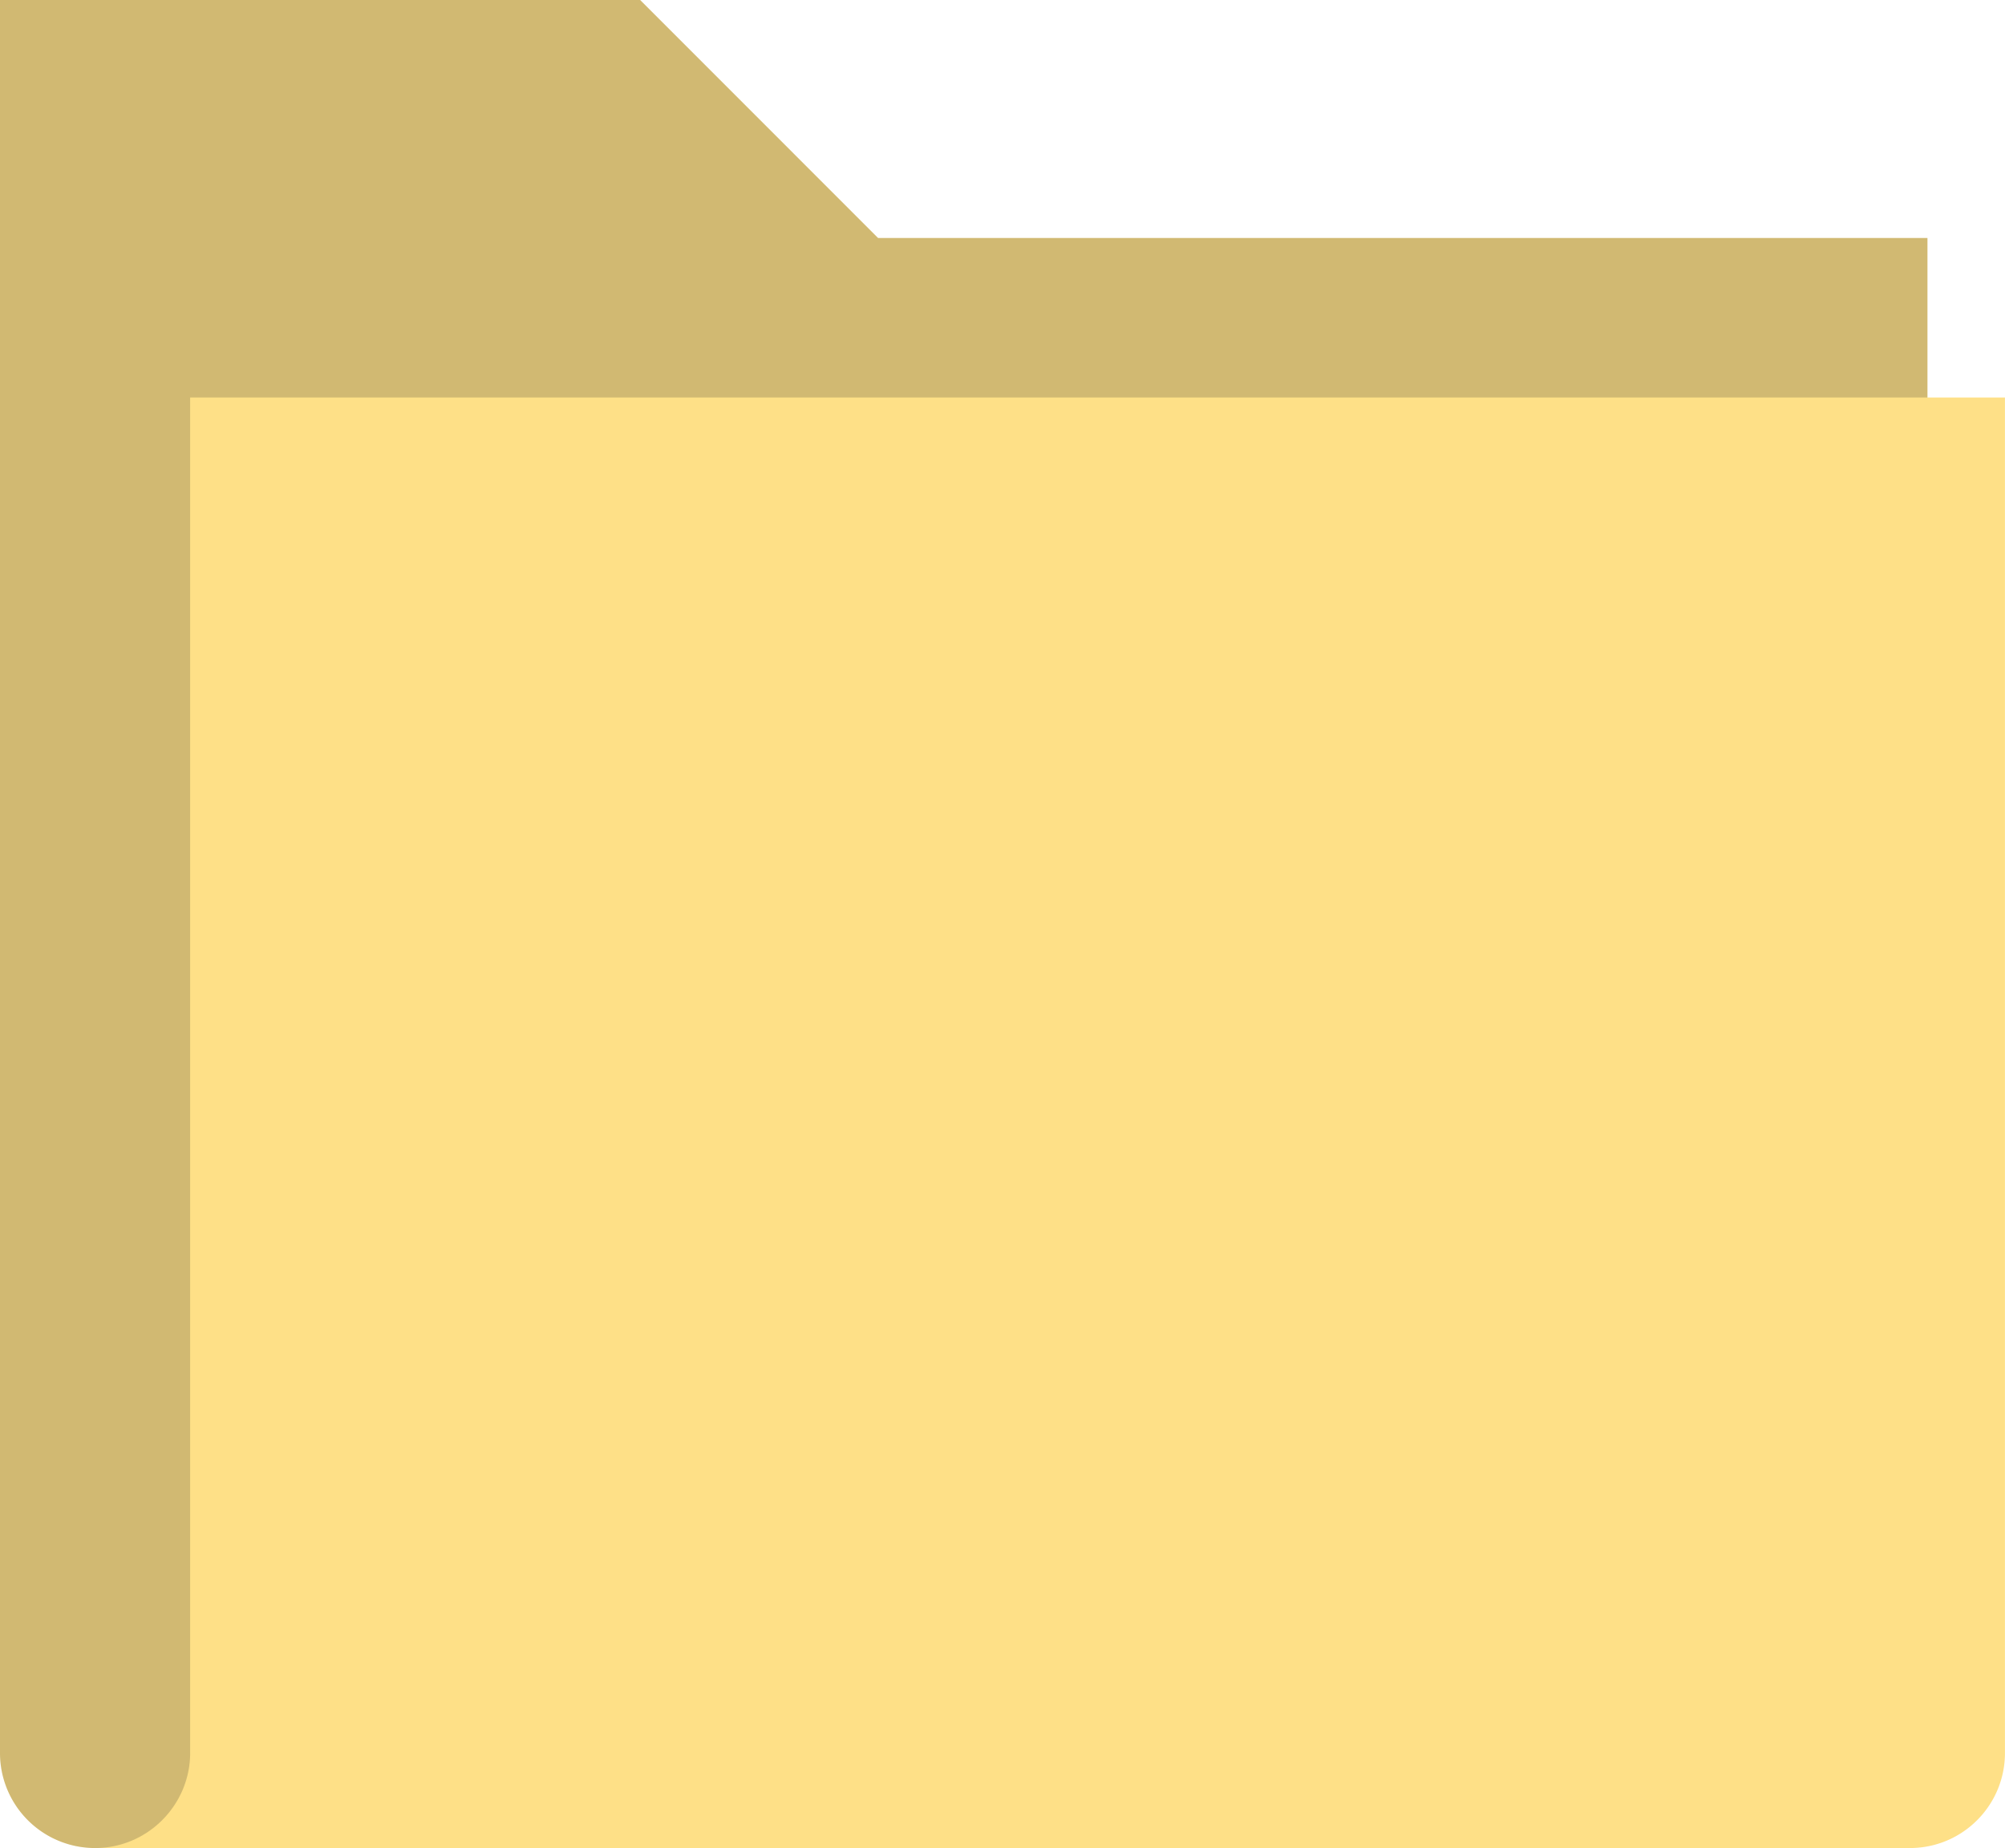 <svg xmlns="http://www.w3.org/2000/svg" width="49.999" height="46.08">
    <path d="M48.065 9.912V5.935H21.897L15.963 0H0v43.708a2.37 2.37 0 0 0 2.37 2.372h45.258c1.31 0 2.37-1.062 2.37-2.372V9.912z"
          fill="#fee087"/>
    <path d="M4.742 9.912v33.796c0 1.3-1.062 2.372-2.37 2.372A2.37 2.37 0 0 1 0 43.708V0h15.963l5.934 5.935h26.168v3.977z"
          opacity=".2" fill="#1e1e1e"/>
</svg>
